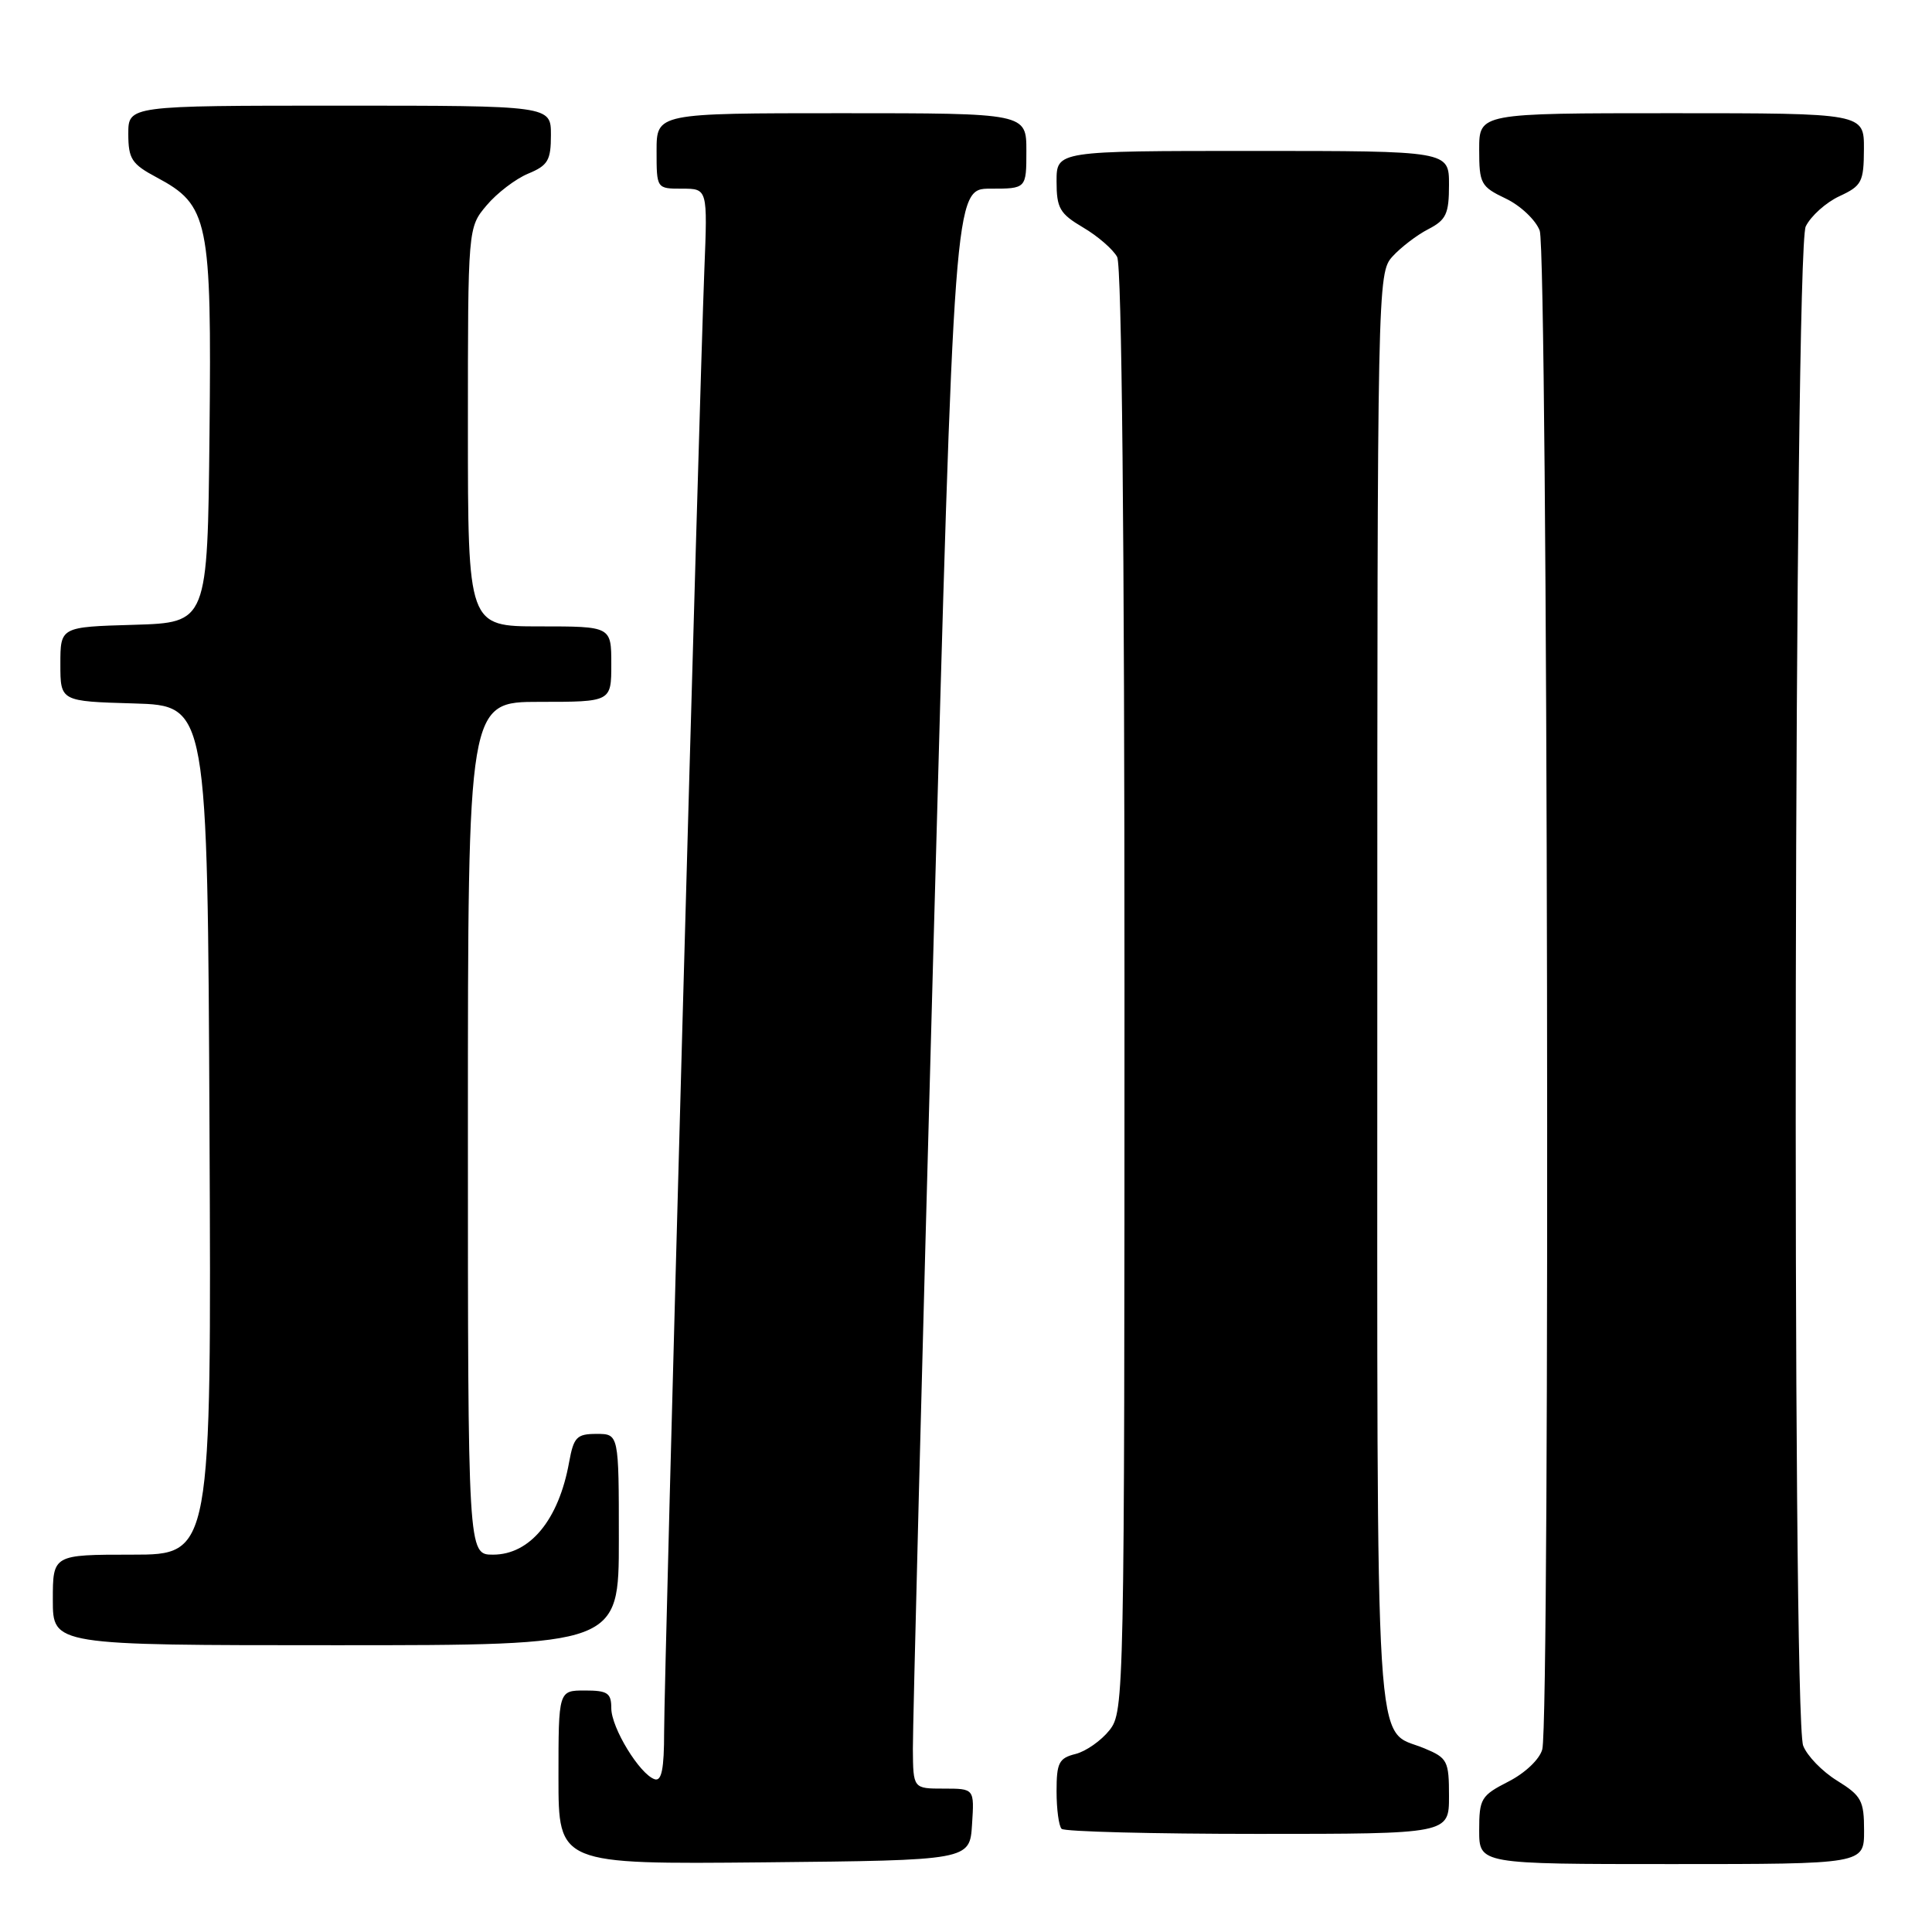<?xml version="1.0" encoding="UTF-8" standalone="no"?>
<!DOCTYPE svg PUBLIC "-//W3C//DTD SVG 1.1//EN" "http://www.w3.org/Graphics/SVG/1.1/DTD/svg11.dtd" >
<svg xmlns="http://www.w3.org/2000/svg" xmlns:xlink="http://www.w3.org/1999/xlink" version="1.1" viewBox="0 0 256 256">
 <g >
 <path fill="currentColor"
d=" M 128.80 241.75 C 129.11 237.00 129.11 237.00 125.05 237.00 C 121.00 237.00 121.00 237.00 120.96 231.75 C 120.94 228.86 122.16 181.16 123.68 125.75 C 126.44 25.00 126.44 25.00 131.22 25.00 C 136.00 25.00 136.00 25.00 136.00 20.00 C 136.00 15.00 136.00 15.00 111.50 15.00 C 87.00 15.00 87.00 15.00 87.00 20.00 C 87.00 25.00 87.00 25.00 90.38 25.00 C 93.76 25.00 93.76 25.00 93.33 35.75 C 92.66 52.72 88.00 222.06 88.00 229.49 C 88.00 234.38 87.67 236.06 86.75 235.76 C 84.77 235.11 81.00 228.94 81.00 226.35 C 81.00 224.33 80.51 224.00 77.50 224.00 C 74.00 224.00 74.00 224.00 74.00 235.52 C 74.00 247.03 74.00 247.03 101.25 246.77 C 128.50 246.50 128.50 246.50 128.80 241.75 Z  M 247.00 242.58 C 247.00 238.59 246.65 237.95 243.43 235.95 C 241.46 234.74 239.44 232.65 238.93 231.31 C 237.41 227.32 237.74 33.08 239.27 30.00 C 239.95 28.62 241.96 26.82 243.73 26.00 C 246.70 24.62 246.96 24.12 246.98 19.75 C 247.00 15.00 247.00 15.00 221.50 15.00 C 196.00 15.00 196.00 15.00 196.00 19.81 C 196.00 24.34 196.21 24.73 199.52 26.31 C 201.46 27.23 203.49 29.15 204.02 30.56 C 205.09 33.38 205.42 227.84 204.36 231.80 C 204.01 233.11 202.09 234.94 199.87 236.07 C 196.25 237.92 196.00 238.33 196.00 242.52 C 196.00 247.00 196.00 247.00 221.50 247.00 C 247.00 247.00 247.00 247.00 247.00 242.58 Z  M 192.00 238.01 C 192.00 233.33 191.80 232.94 188.75 231.67 C 182.03 228.86 182.50 236.38 182.50 131.45 C 182.50 37.65 182.53 36.18 184.50 34.00 C 185.60 32.79 187.73 31.15 189.25 30.37 C 191.63 29.14 192.00 28.34 192.00 24.47 C 192.00 20.00 192.00 20.00 166.00 20.00 C 140.00 20.00 140.00 20.00 140.00 24.03 C 140.00 27.59 140.42 28.31 143.53 30.15 C 145.47 31.29 147.49 33.05 148.03 34.05 C 148.64 35.19 149.00 71.28 149.00 131.30 C 149.00 224.96 148.96 226.78 147.02 229.25 C 145.92 230.64 143.90 232.06 142.52 232.41 C 140.31 232.96 140.00 233.58 140.00 237.35 C 140.00 239.73 140.30 241.97 140.67 242.33 C 141.03 242.70 152.73 243.00 166.67 243.00 C 192.00 243.00 192.00 243.00 192.00 238.01 Z  M 82.00 204.00 C 82.00 190.00 82.00 190.00 79.05 190.00 C 76.42 190.00 76.02 190.42 75.41 193.75 C 74.04 201.38 70.23 206.00 65.33 206.00 C 62.00 206.00 62.00 206.00 62.00 149.50 C 62.00 93.00 62.00 93.00 71.50 93.00 C 81.00 93.00 81.00 93.00 81.00 88.00 C 81.00 83.00 81.00 83.00 71.50 83.00 C 62.00 83.00 62.00 83.00 62.00 56.58 C 62.00 30.15 62.00 30.15 64.48 27.21 C 65.84 25.59 68.32 23.70 69.98 23.01 C 72.61 21.92 73.00 21.25 73.00 17.88 C 73.00 14.00 73.00 14.00 45.00 14.00 C 17.00 14.00 17.00 14.00 17.00 17.75 C 17.01 21.06 17.45 21.74 20.75 23.50 C 27.65 27.18 28.05 29.12 27.76 57.50 C 27.50 82.50 27.50 82.50 17.75 82.79 C 8.00 83.07 8.00 83.07 8.00 88.00 C 8.00 92.93 8.00 92.93 17.75 93.21 C 27.50 93.50 27.50 93.50 27.76 149.75 C 28.02 206.00 28.02 206.00 17.51 206.00 C 7.00 206.00 7.00 206.00 7.00 212.00 C 7.00 218.00 7.00 218.00 44.50 218.00 C 82.00 218.00 82.00 218.00 82.00 204.00 Z "/>
</g>
</svg>